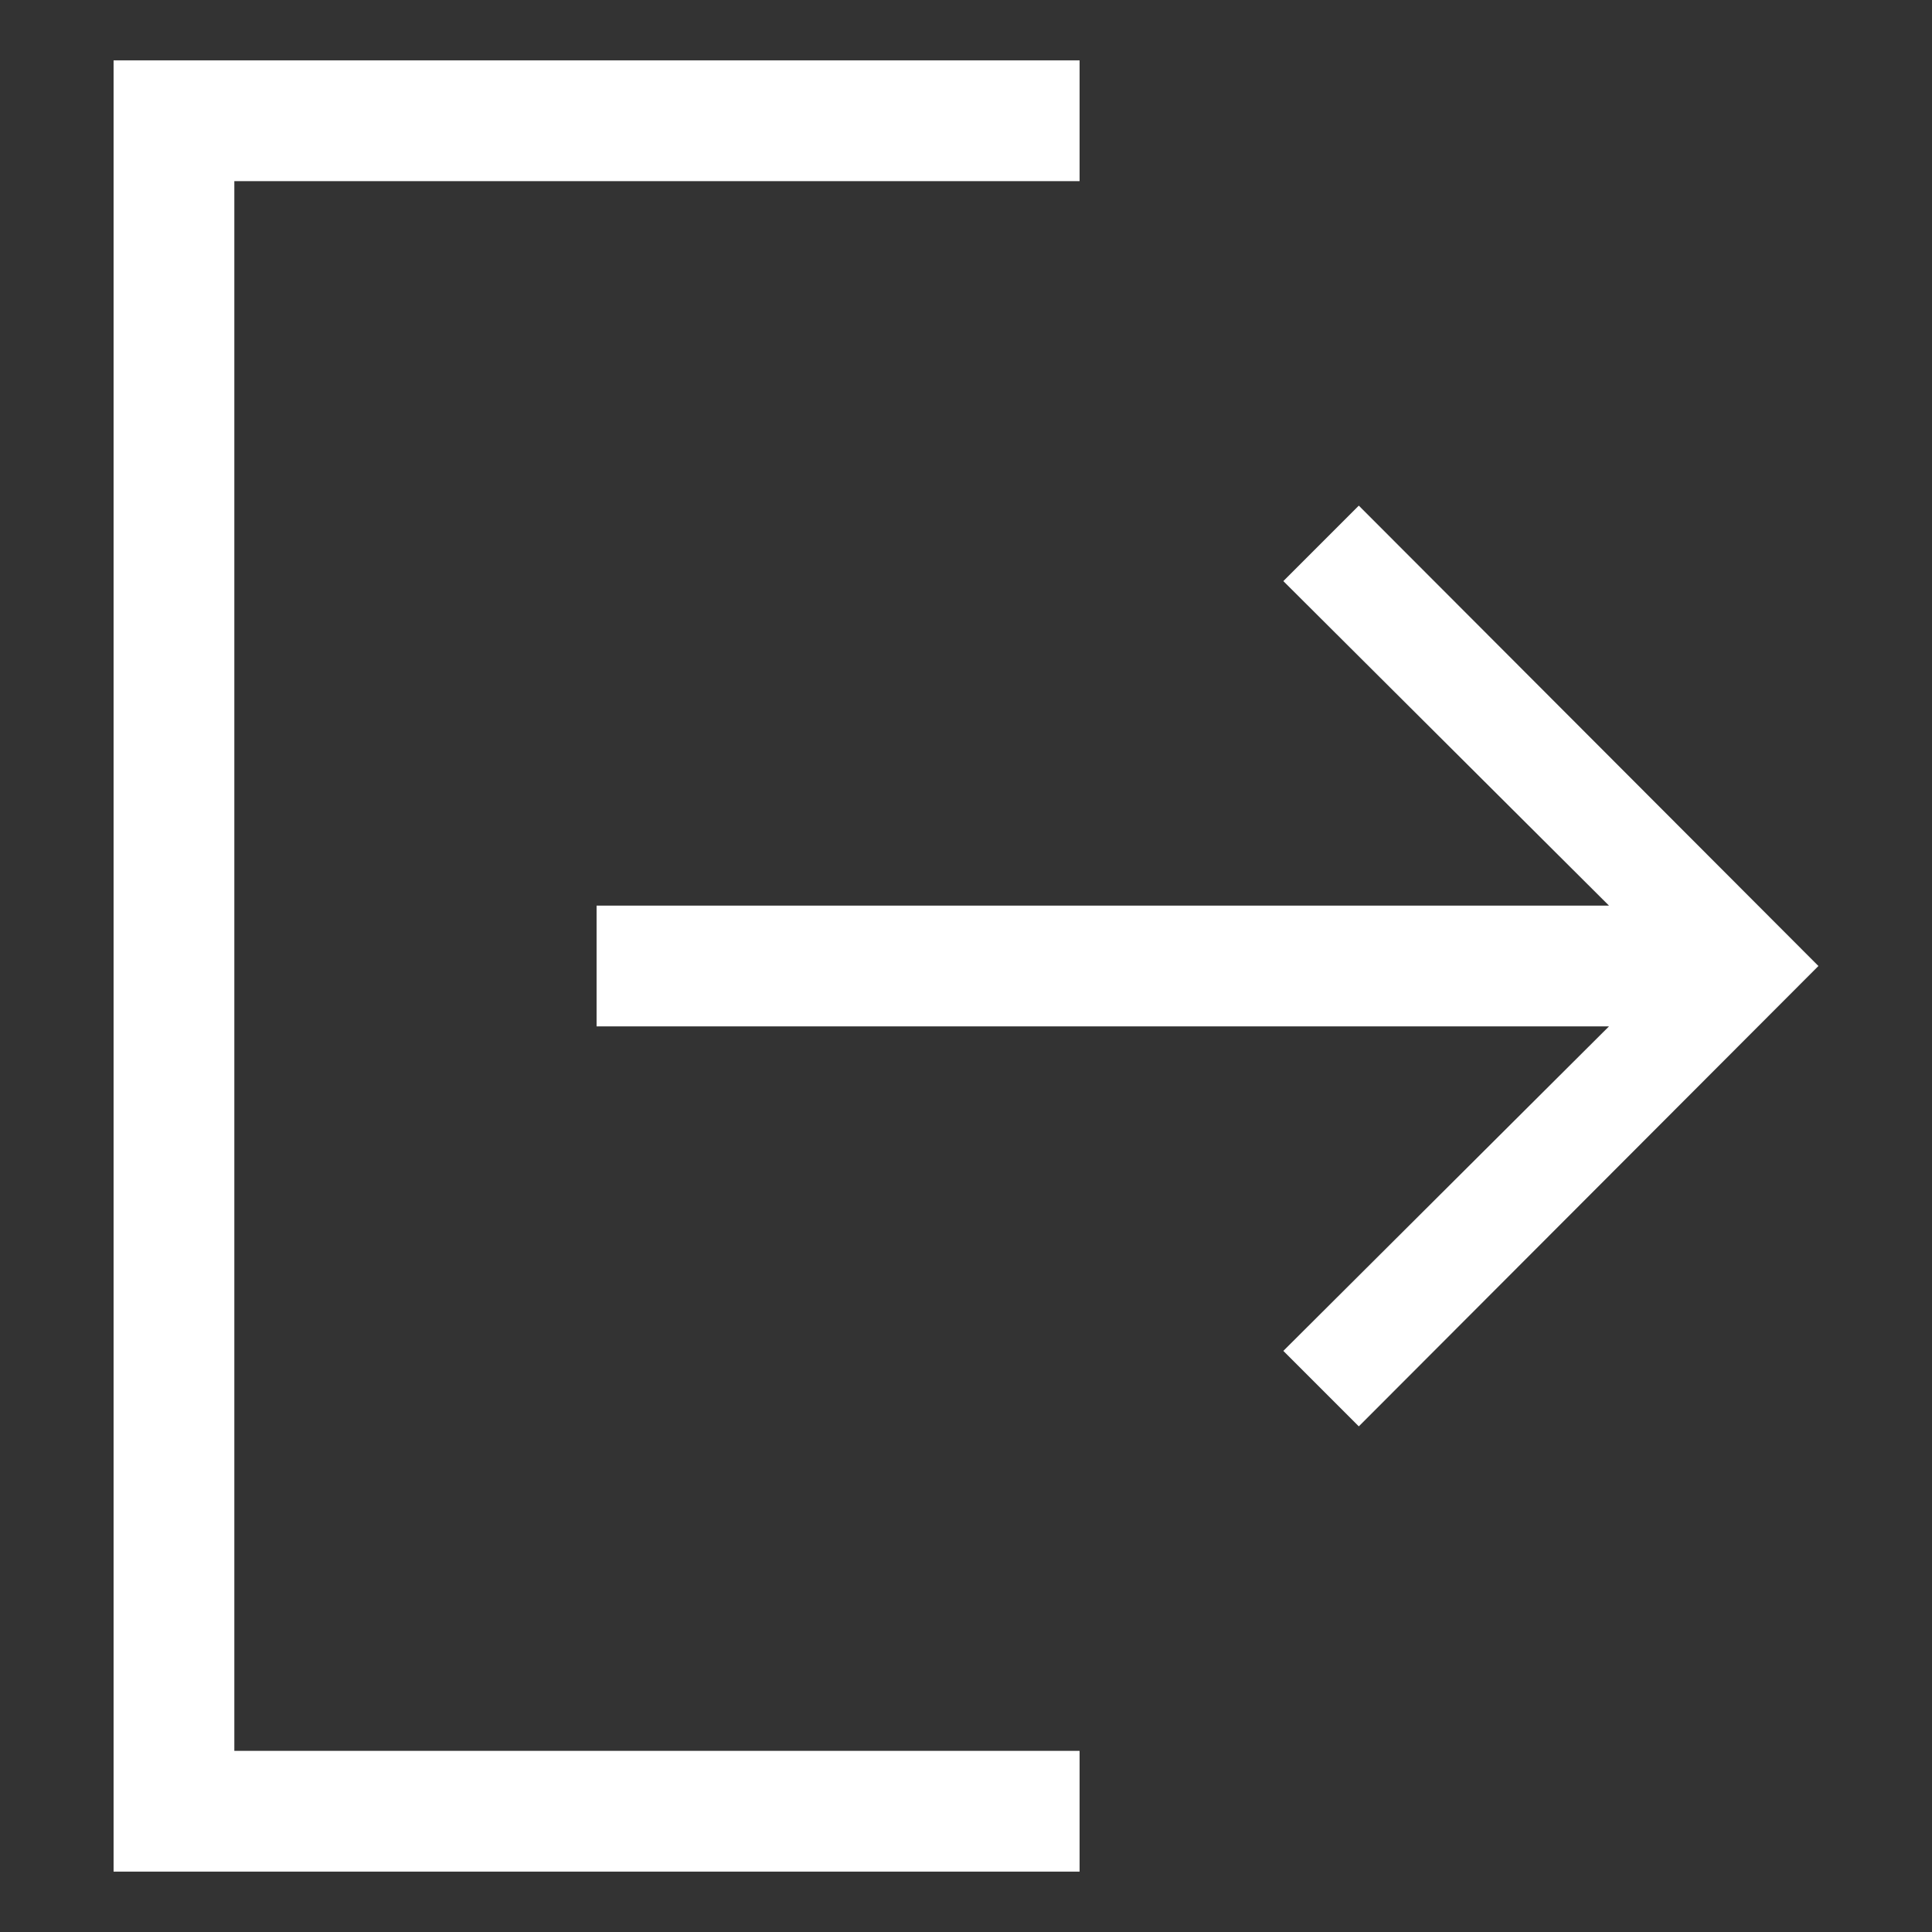 <?xml version="1.0" encoding="utf-8"?>
<!-- Generator: Adobe Illustrator 24.1.2, SVG Export Plug-In . SVG Version: 6.00 Build 0)  -->
<svg version="1.1" id="Слой_1" xmlns="http://www.w3.org/2000/svg" xmlns:xlink="http://www.w3.org/1999/xlink" x="0px" y="0px"
	 viewBox="0 0 512 512" style="enable-background:new 0 0 512 512;" xml:space="preserve">
<rect x="0" y="0" width="512" height="512" fill="#333333" stroke="none"/>
<style type="text/css">
	.st0{fill:none;}
	.st1{fill:#FFFFFF;}
</style>
<g>
	<rect id="canvas_background_130_" x="0" y="0" class="st0" width="512" height="512"/>
	<path class="st1" d="M62.1,464h224v32h-256V16h256v32h-224V464z M481.9,256L360.1,378l-20-20l86.3-86H158.1v-32h268.3l-86.3-86
		l20-20L481.9,256z"/>
</g>
</svg>
